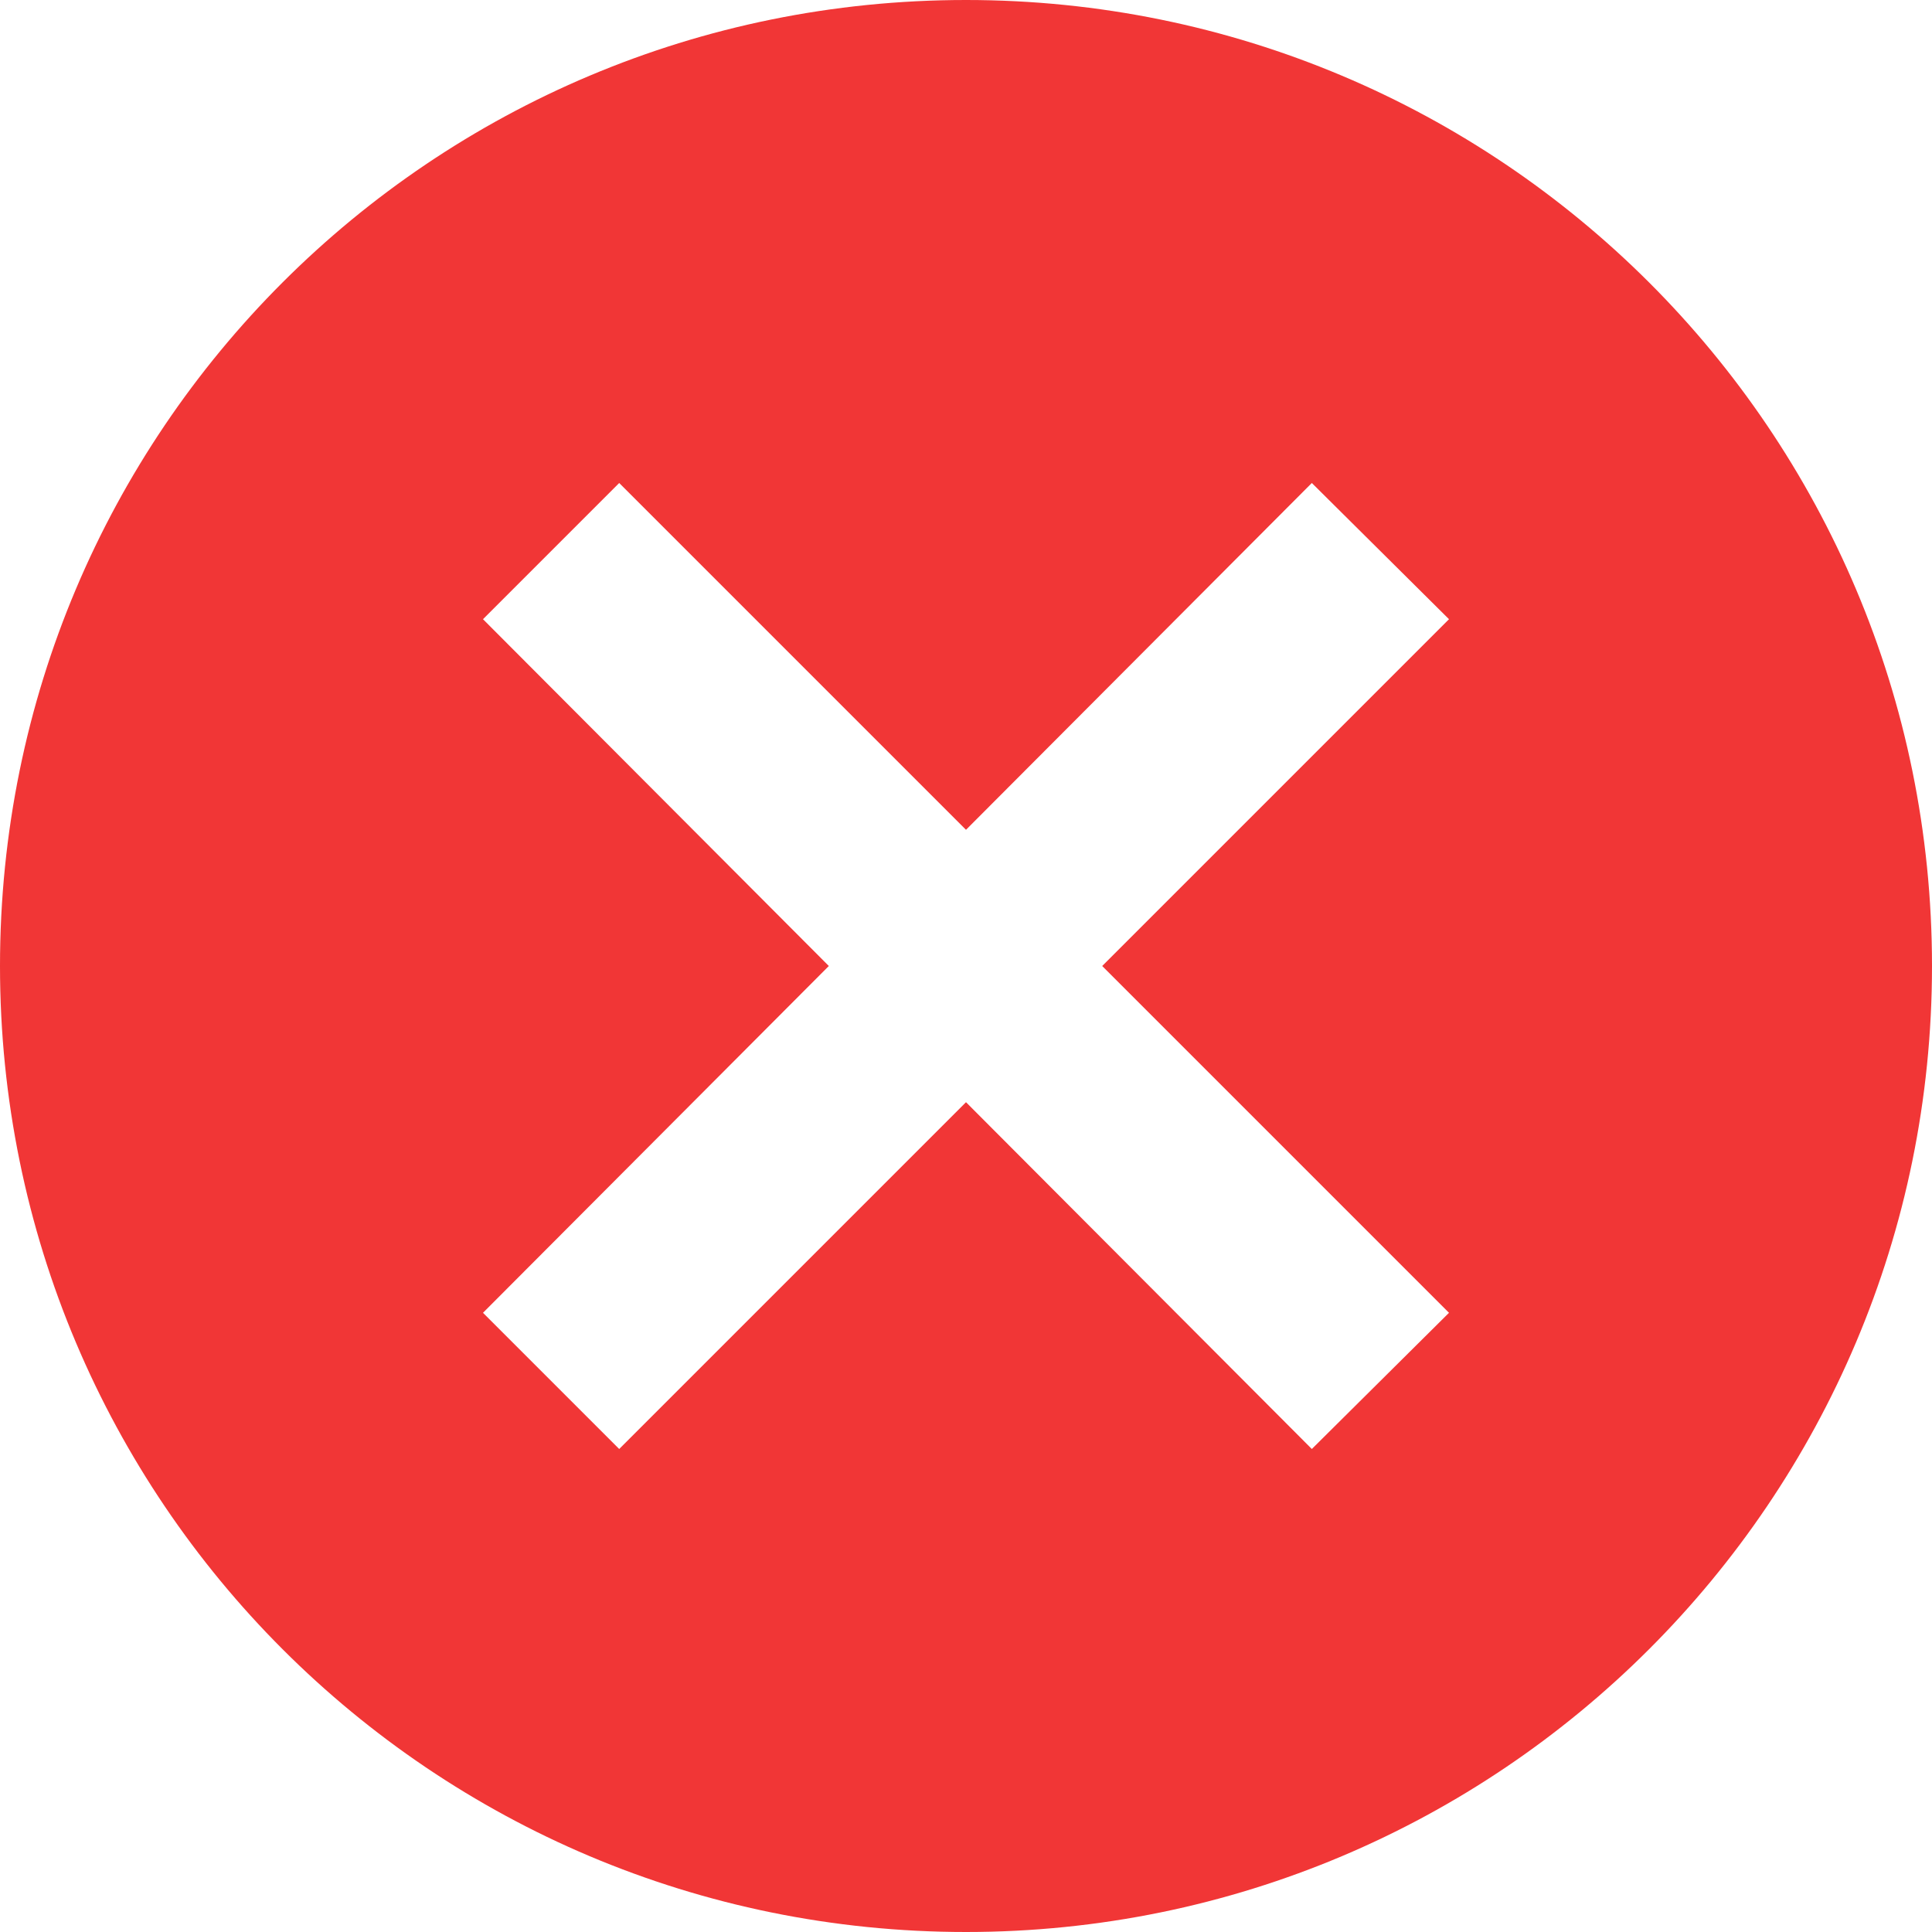 <svg width="20" height="20" viewBox="0 0 20 20" fill="none" xmlns="http://www.w3.org/2000/svg" xmlns:xlink="http://www.w3.org/1999/xlink">
    <defs>
        <clipPath id="clip24_96">
            <rect id="cancel" rx="-0.5" width="20" height="20" fill="white" fill-opacity="0"/>
        </clipPath>
    </defs>
    <g clip-path="url(#clip24_96)">
        <path id="Vector" d="M10 0C4.47 0 0 4.46 0 10C0 15.53 4.47 20 10 20C15.52 20 20 15.53 20 10C20 4.46 15.52 0 10 0ZM15 13.59L13.58 15L10 11.41L6.41 15L5 13.59L8.58 10L5 6.41L6.41 5L10 8.59L13.58 5L15 6.41L11.41 10L15 13.59Z" fill="#F13636" fill-opacity="1" fill-rule="nonzero"/>
    </g>
</svg>